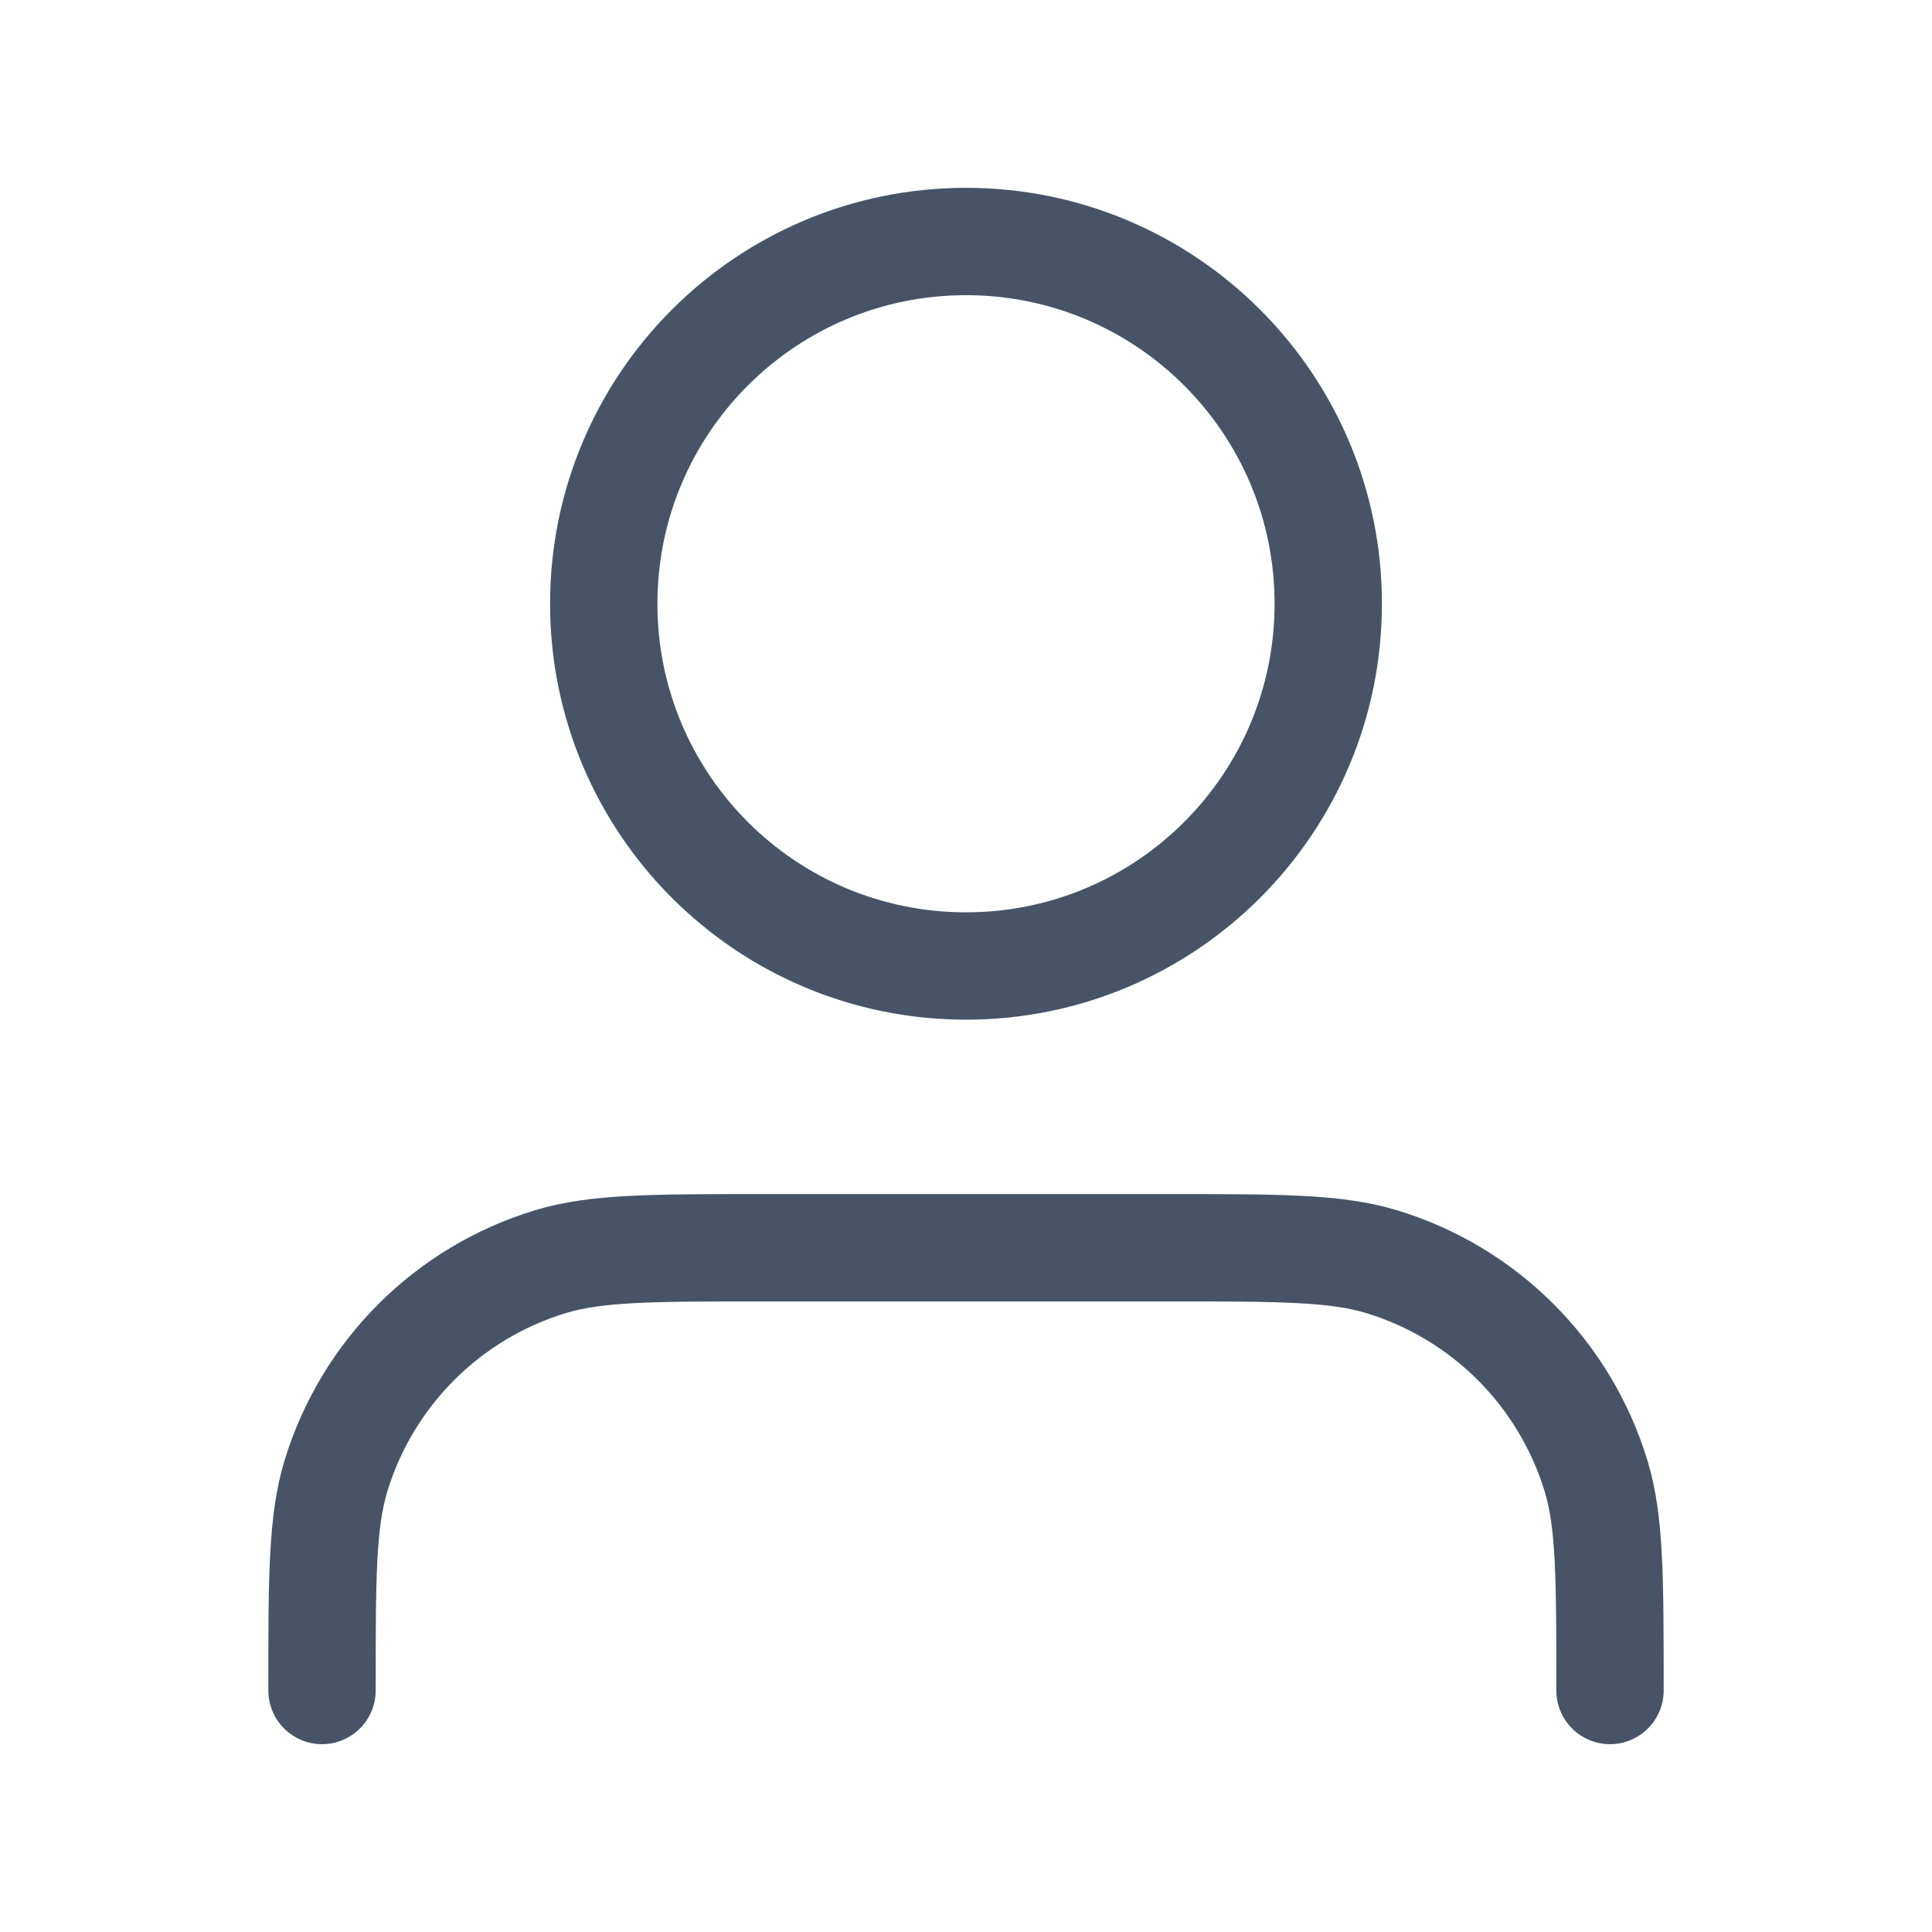 <svg width="48" height="48" viewBox="0 0 48 48" fill="none" xmlns="http://www.w3.org/2000/svg">
<g id="user-01">
<path id="Icon" d="M40 42C40 39.209 40 37.813 39.656 36.678C38.88 34.121 36.879 32.12 34.322 31.345C33.187 31 31.791 31 29 31H19C16.209 31 14.813 31 13.678 31.345C11.121 32.12 9.12 34.121 8.344 36.678C8 37.813 8 39.209 8 42M33 15C33 19.971 28.971 24 24 24C19.029 24 15 19.971 15 15C15 10.029 19.029 6 24 6C28.971 6 33 10.029 33 15Z" stroke="#475467" stroke-width="2.667" stroke-linecap="round" stroke-linejoin="round"/>
</g>
</svg>
